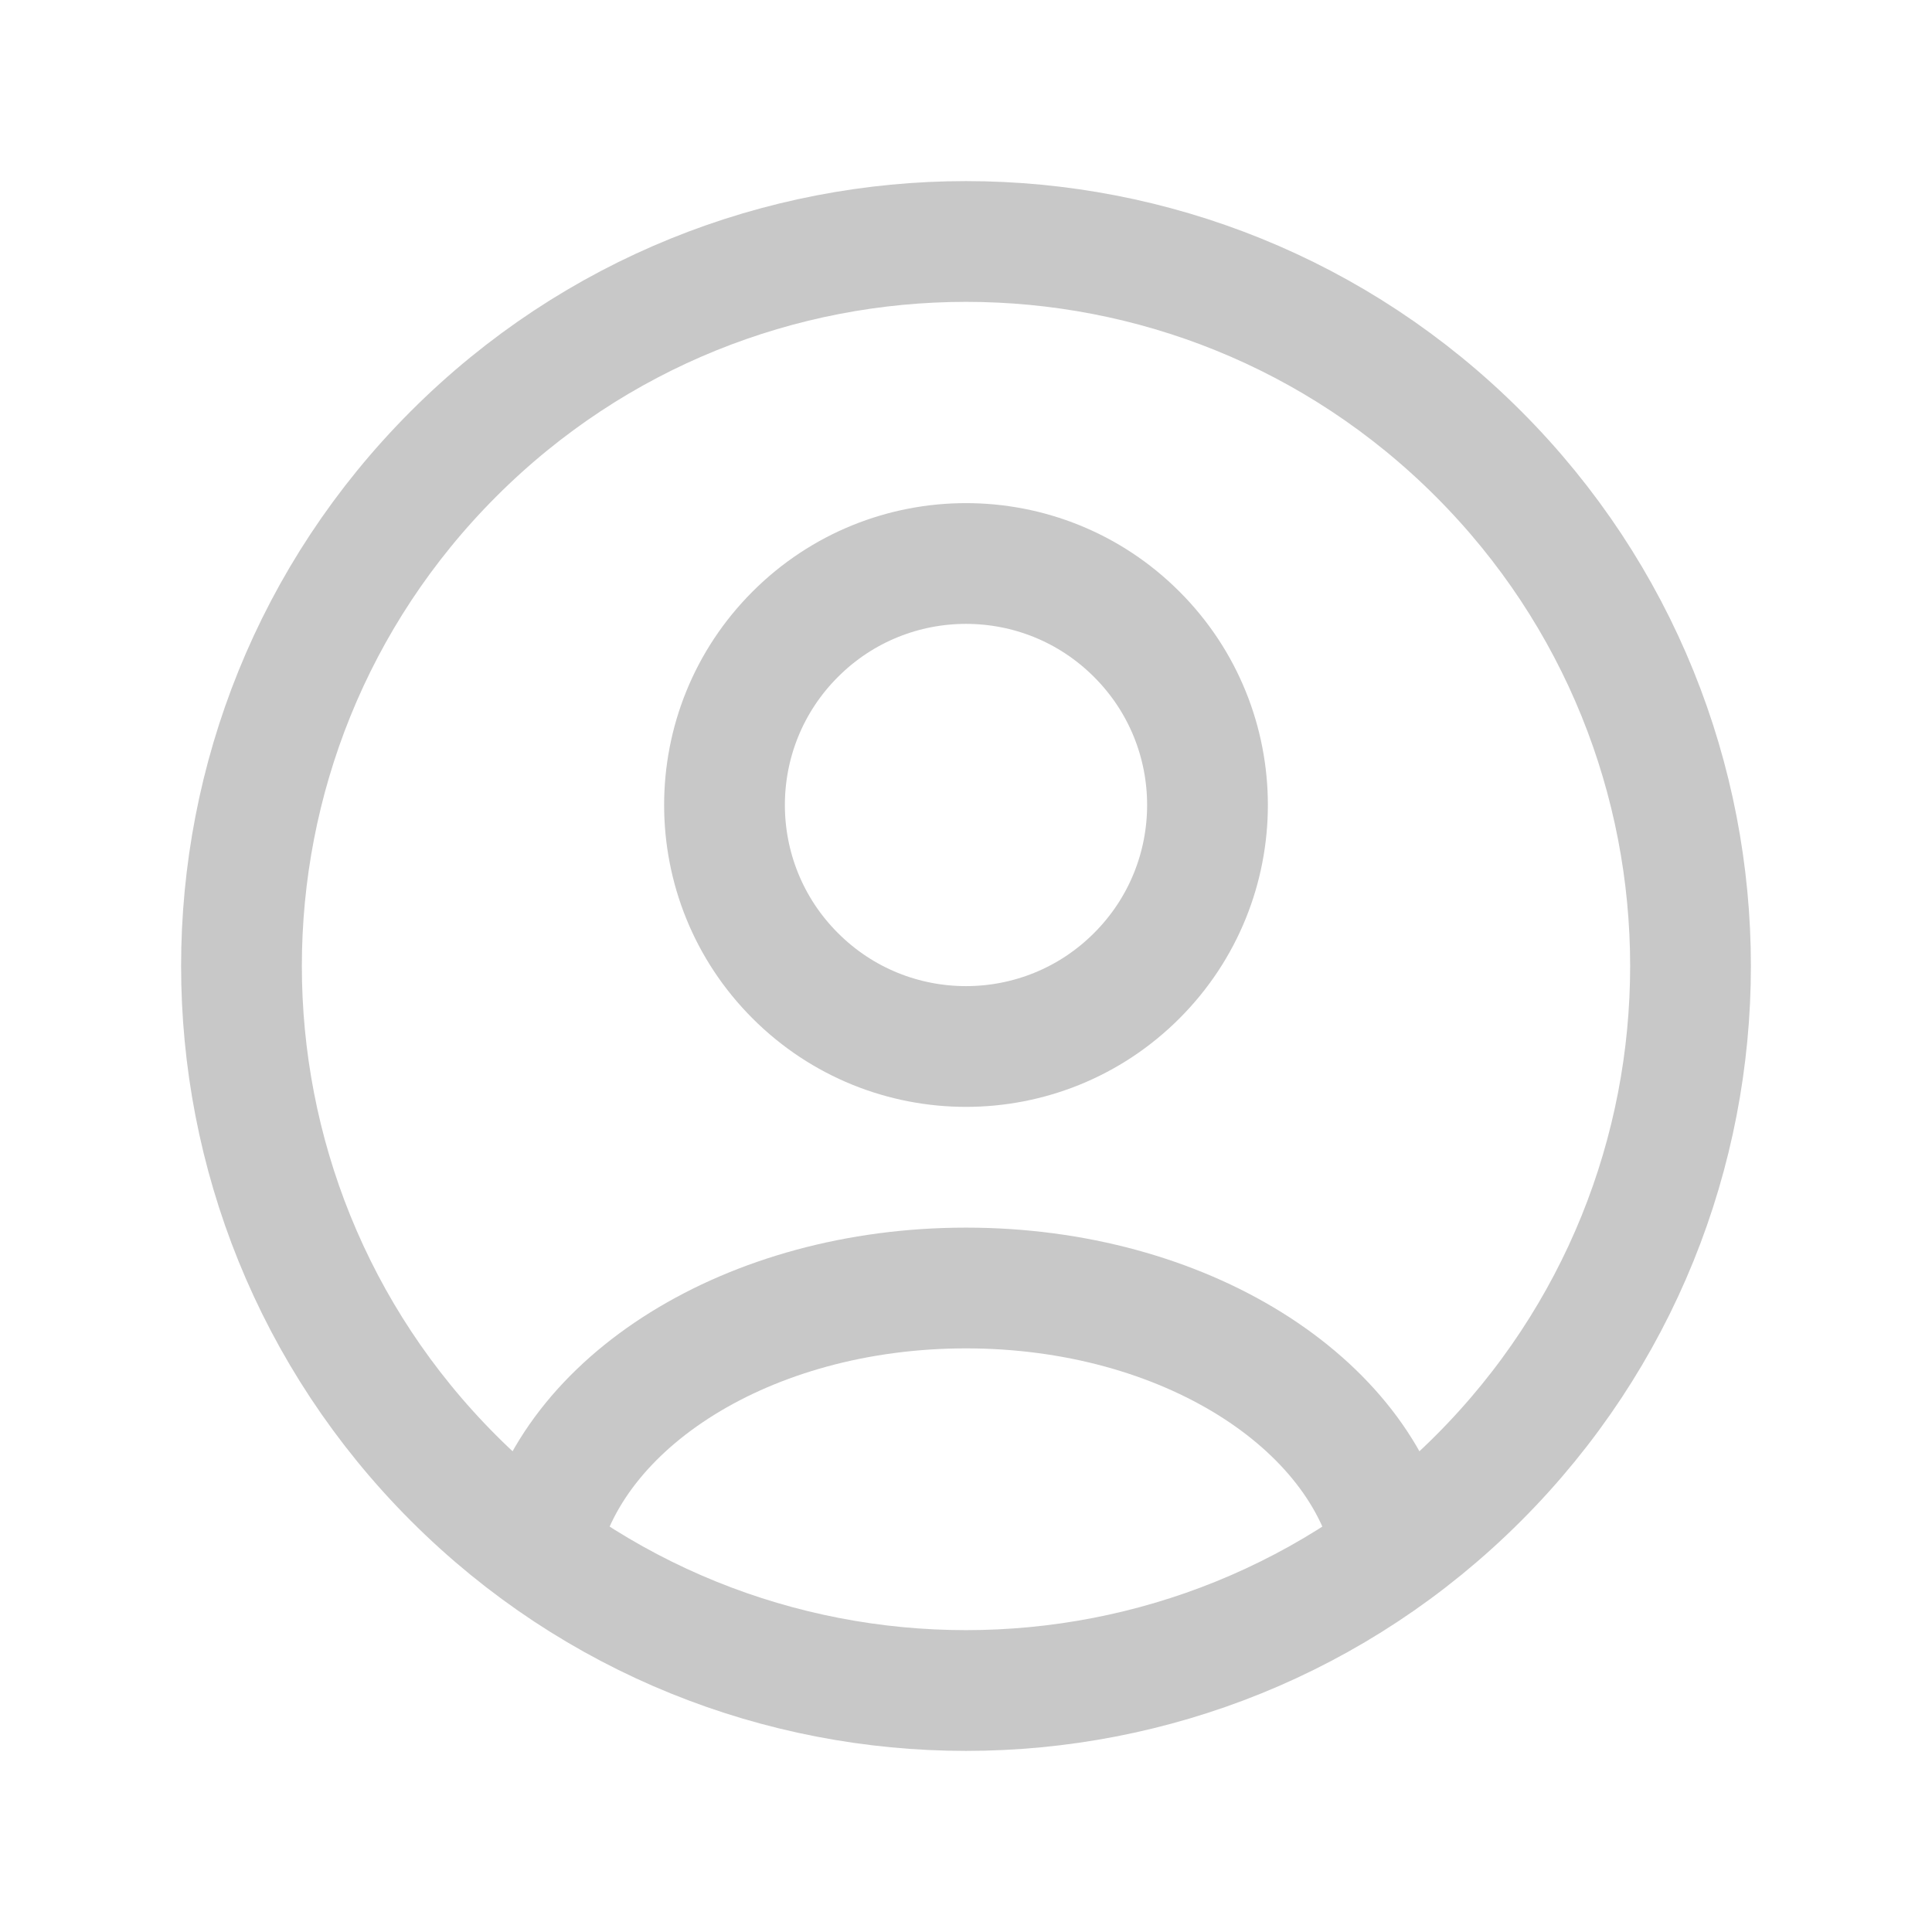<svg width="24" height="24" viewBox="0 0 24 24" fill="none" xmlns="http://www.w3.org/2000/svg">
<path d="M18.364 5.636C21.879 9.151 21.879 14.849 18.364 18.364C14.849 21.879 9.151 21.879 5.636 18.364C2.121 14.849 2.121 9.151 5.636 5.636C9.151 2.121 14.849 2.121 18.364 5.636" stroke="#C8C8C8" stroke-width="1.5" stroke-linecap="round" stroke-linejoin="round"/>
<path d="M17.307 19.257C16.923 17.417 14.705 16 12 16C9.295 16 7.077 17.417 6.693 19.257" stroke="#C8C8C8" stroke-width="1.5" stroke-linecap="round" stroke-linejoin="round"/>
<path d="M14.121 7.879C15.293 9.05 15.293 10.95 14.121 12.121C12.95 13.293 11.05 13.293 9.879 12.121C8.707 10.95 8.707 9.05 9.879 7.879C11.05 6.707 12.95 6.707 14.121 7.879" stroke="#C8C8C8" stroke-width="1.5" stroke-linecap="round" stroke-linejoin="round"/>
</svg>
